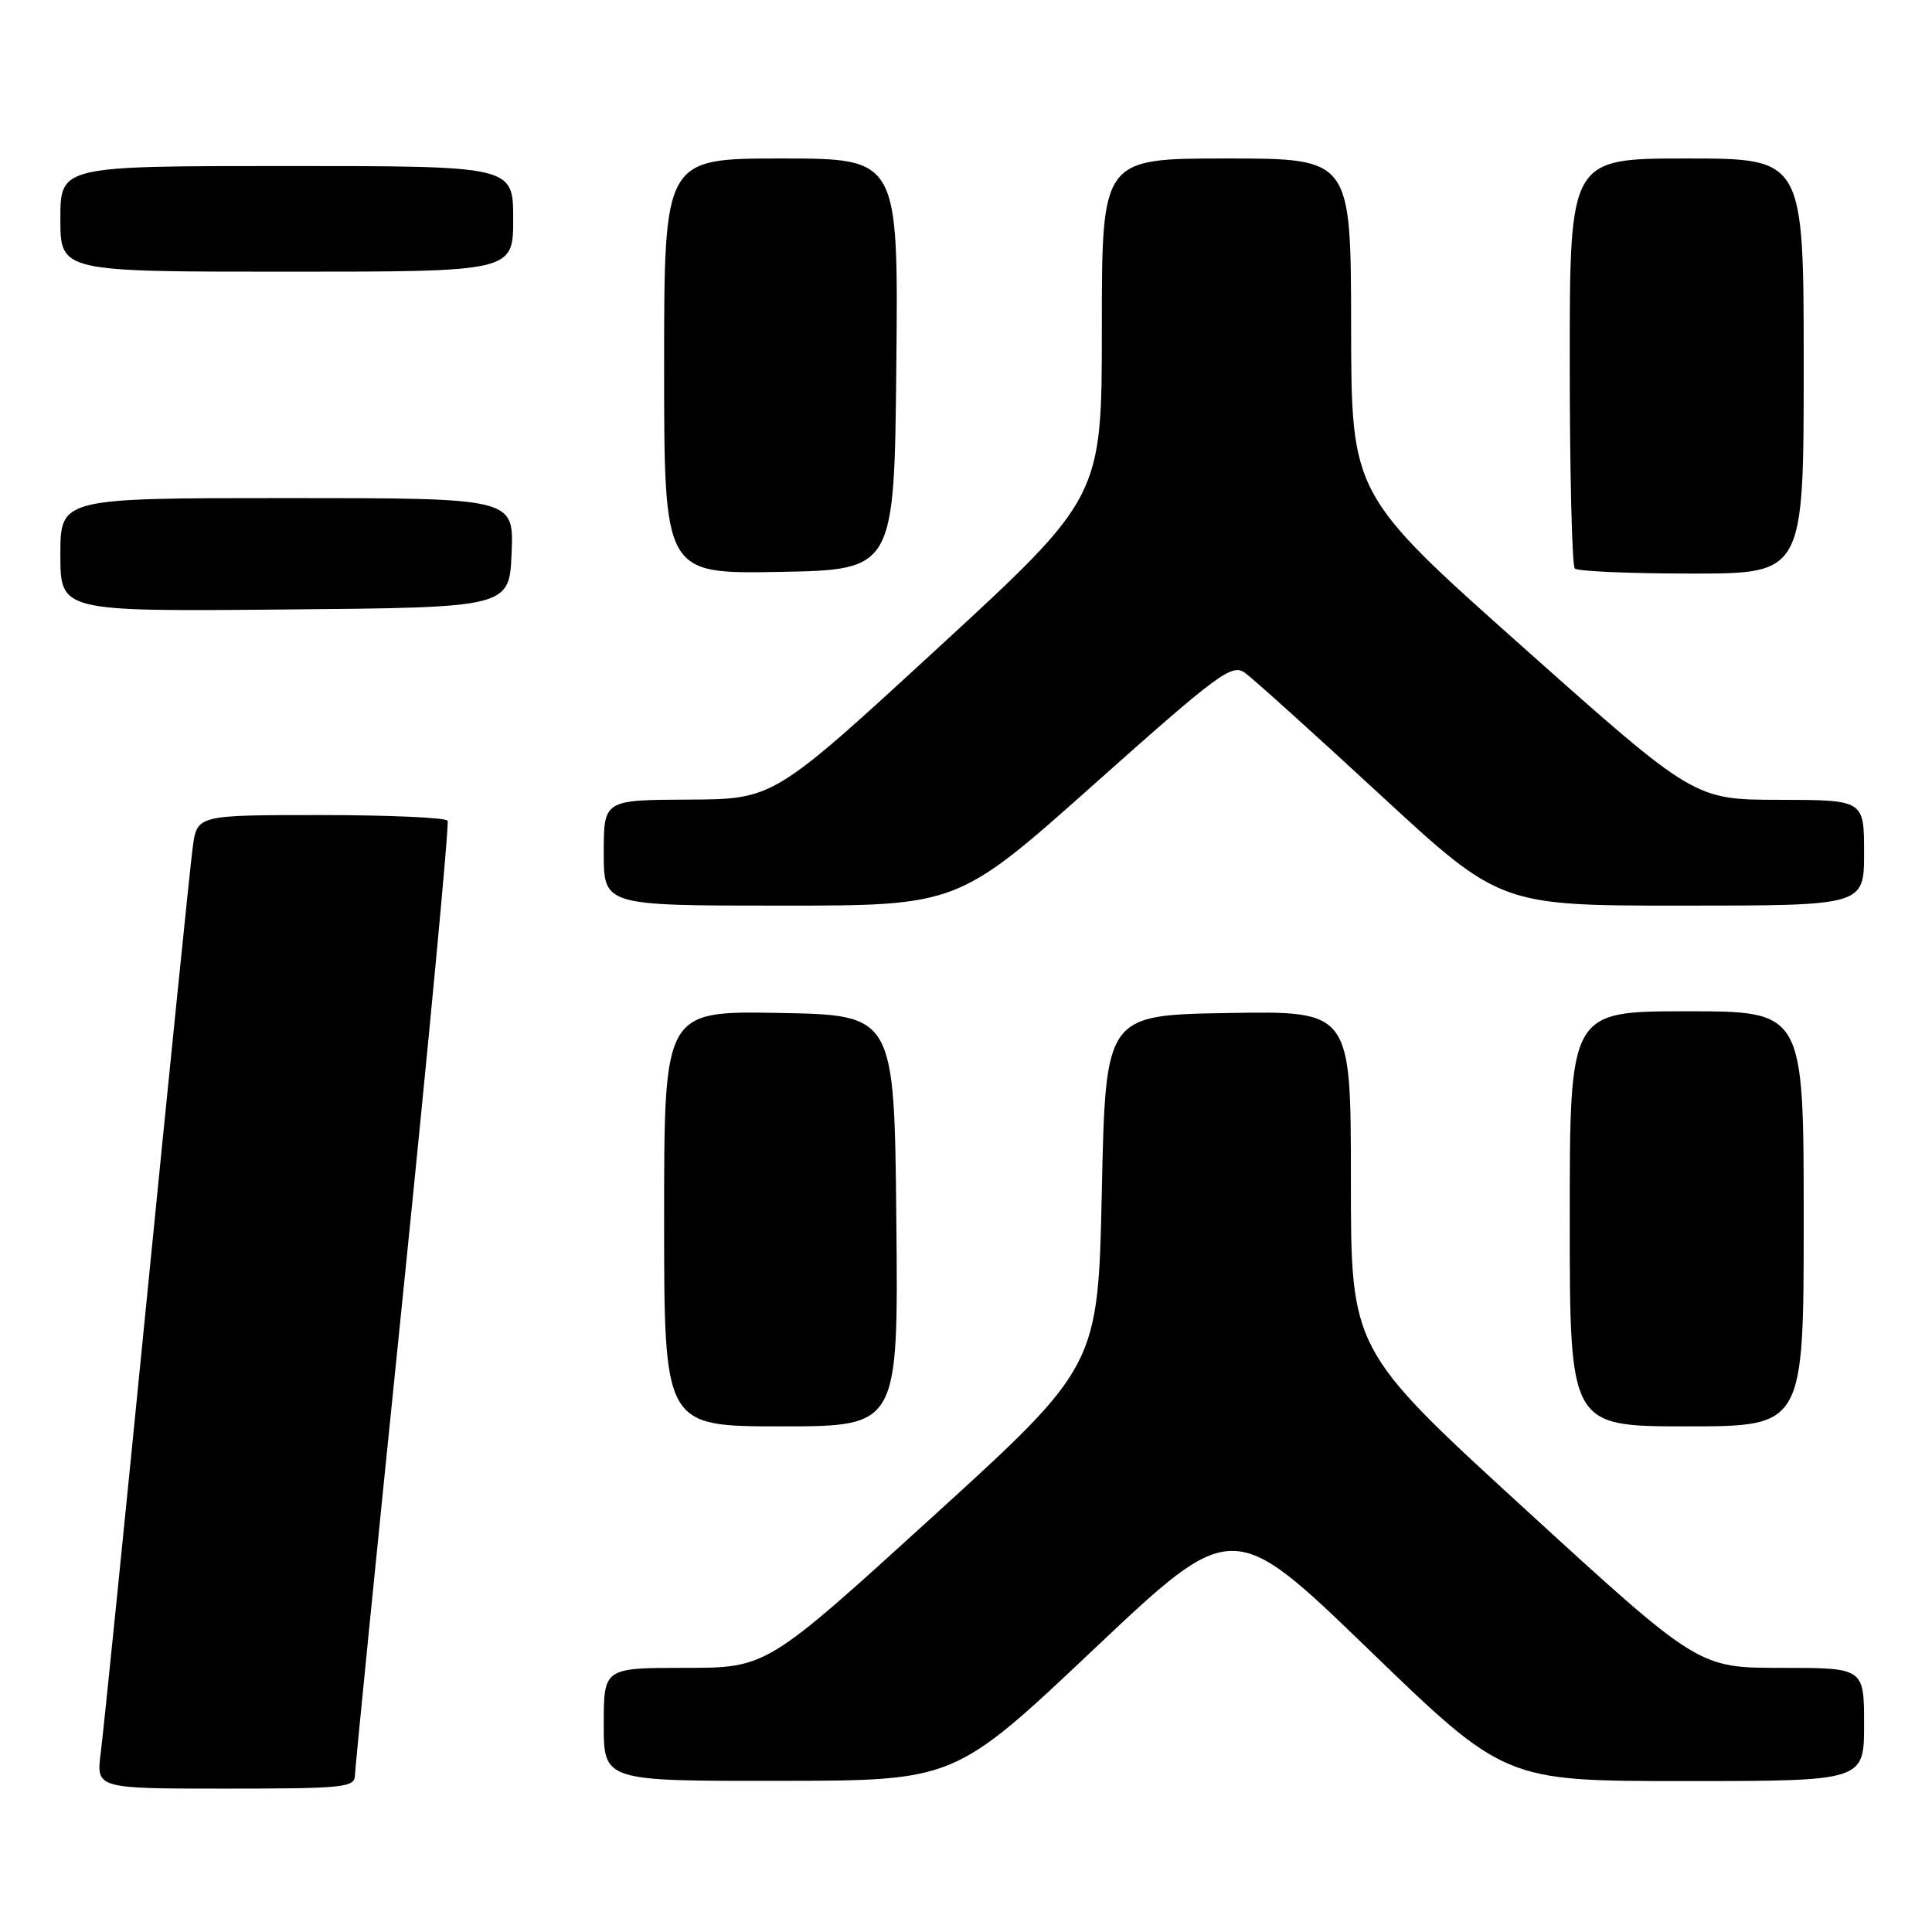<?xml version="1.0" encoding="UTF-8" standalone="no"?>
<!DOCTYPE svg PUBLIC "-//W3C//DTD SVG 1.1//EN" "http://www.w3.org/Graphics/SVG/1.1/DTD/svg11.dtd" >
<svg xmlns="http://www.w3.org/2000/svg" xmlns:xlink="http://www.w3.org/1999/xlink" version="1.1" viewBox="0 0 256 256">
 <g >
 <path fill="currentColor"
d=" M 47.03 235.25 C 47.05 234.29 49.91 205.60 53.40 171.50 C 56.88 137.40 59.54 109.16 59.31 108.75 C 59.07 108.34 51.51 108.00 42.50 108.00 C 26.12 108.00 26.12 108.00 25.54 112.25 C 25.22 114.59 22.49 141.47 19.46 172.00 C 16.44 202.53 13.69 229.64 13.35 232.25 C 12.74 237.00 12.74 237.00 29.87 237.00 C 45.51 237.00 47.00 236.85 47.03 235.25 Z  M 144.92 218.55 C 163.33 201.15 163.33 201.15 181.36 218.57 C 199.39 236.00 199.39 236.00 223.19 236.00 C 247.00 236.00 247.00 236.00 247.00 228.50 C 247.00 221.00 247.00 221.00 236.03 221.00 C 225.05 221.00 225.05 221.00 202.03 199.92 C 179.00 178.83 179.00 178.83 179.00 156.39 C 179.00 133.95 179.00 133.95 162.75 134.23 C 146.50 134.50 146.50 134.50 146.00 157.76 C 145.50 181.02 145.50 181.02 123.54 201.01 C 101.58 221.00 101.58 221.00 90.79 221.00 C 80.00 221.00 80.00 221.00 80.00 228.50 C 80.00 236.00 80.00 236.00 103.25 235.97 C 126.50 235.95 126.50 235.95 144.92 218.55 Z  M 118.77 161.75 C 118.50 134.50 118.50 134.50 103.25 134.22 C 88.00 133.95 88.00 133.95 88.00 161.47 C 88.00 189.00 88.00 189.00 103.52 189.00 C 119.03 189.00 119.03 189.00 118.77 161.75 Z  M 239.00 161.50 C 239.00 134.00 239.00 134.00 223.50 134.00 C 208.00 134.00 208.00 134.00 208.00 161.50 C 208.00 189.00 208.00 189.00 223.50 189.00 C 239.00 189.00 239.00 189.00 239.00 161.50 Z  M 144.99 103.90 C 161.48 89.21 163.23 87.91 164.96 89.15 C 166.00 89.89 174.04 97.14 182.82 105.25 C 198.79 120.00 198.79 120.00 222.89 120.00 C 247.00 120.00 247.00 120.00 247.00 113.00 C 247.00 106.00 247.00 106.00 235.75 105.98 C 224.50 105.96 224.50 105.96 201.78 85.73 C 179.06 65.50 179.06 65.50 179.03 43.25 C 179.00 21.00 179.00 21.00 162.50 21.00 C 146.00 21.00 146.00 21.00 146.00 43.43 C 146.00 65.87 146.00 65.87 124.25 85.89 C 102.50 105.90 102.50 105.90 91.25 105.95 C 80.00 106.00 80.00 106.00 80.00 113.00 C 80.00 120.00 80.00 120.00 103.46 120.00 C 126.92 120.00 126.92 120.00 144.99 103.90 Z  M 67.79 73.25 C 68.09 66.00 68.09 66.00 38.04 66.00 C 8.00 66.00 8.00 66.00 8.00 73.51 C 8.00 81.03 8.00 81.03 37.75 80.76 C 67.50 80.50 67.50 80.50 67.79 73.25 Z  M 118.77 48.25 C 119.03 21.00 119.03 21.00 103.52 21.00 C 88.00 21.00 88.00 21.00 88.00 48.53 C 88.00 76.05 88.00 76.05 103.25 75.78 C 118.50 75.50 118.50 75.50 118.77 48.25 Z  M 239.00 48.50 C 239.00 21.00 239.00 21.00 223.50 21.00 C 208.00 21.00 208.00 21.00 208.00 47.83 C 208.00 62.59 208.30 74.97 208.67 75.33 C 209.03 75.70 216.01 76.00 224.17 76.00 C 239.00 76.00 239.00 76.00 239.00 48.50 Z  M 68.00 29.00 C 68.00 22.00 68.00 22.00 38.00 22.00 C 8.00 22.00 8.00 22.00 8.00 29.00 C 8.00 36.00 8.00 36.00 38.00 36.00 C 68.00 36.00 68.00 36.00 68.00 29.00 Z "/>
</g>
</svg>